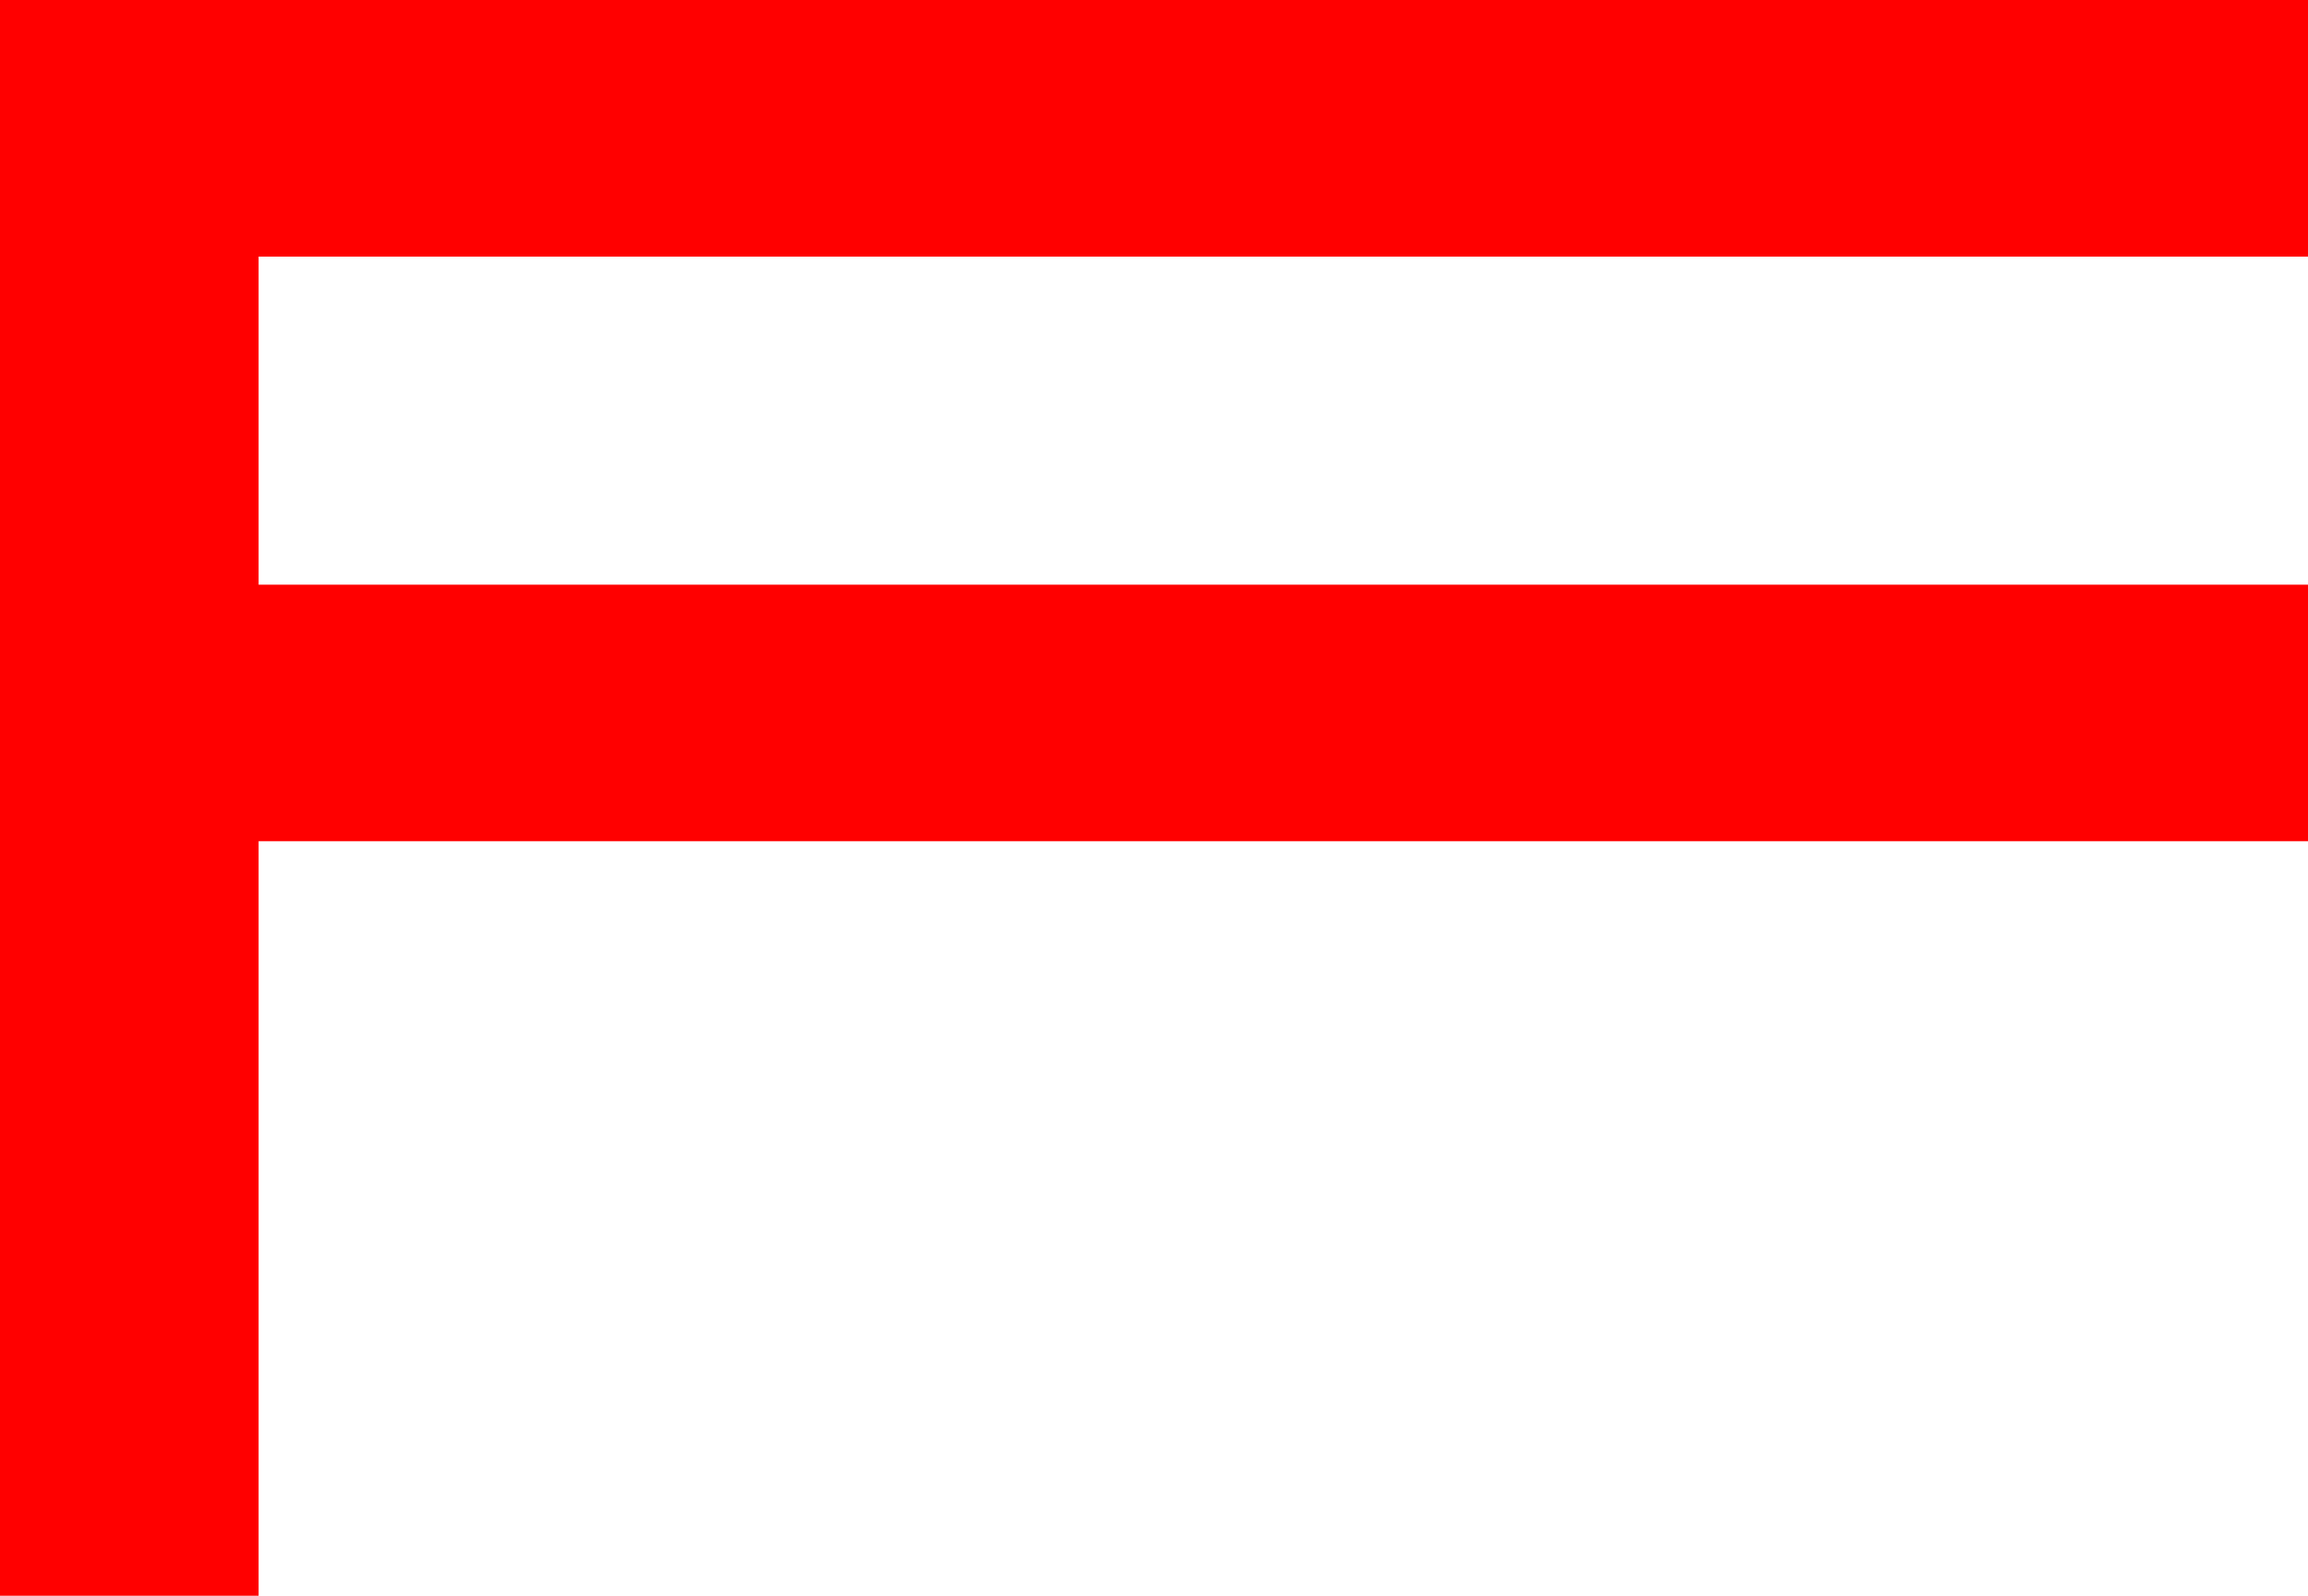 <?xml version="1.0" encoding="utf-8"?>
<!DOCTYPE svg PUBLIC "-//W3C//DTD SVG 1.1//EN" "http://www.w3.org/Graphics/SVG/1.1/DTD/svg11.dtd">
<svg width="35.039" height="24.229" xmlns="http://www.w3.org/2000/svg" xmlns:xlink="http://www.w3.org/1999/xlink" xmlns:xml="http://www.w3.org/XML/1998/namespace" version="1.1">
  <g>
    <g>
      <path style="fill:#FF0000;fill-opacity:1" d="M0,0L35.039,0 35.039,3.896 3.926,3.896 3.926,8.877 35.039,8.877 35.039,12.773 3.926,12.773 3.926,24.229 0,24.229 0,0z" />
    </g>
  </g>
</svg>